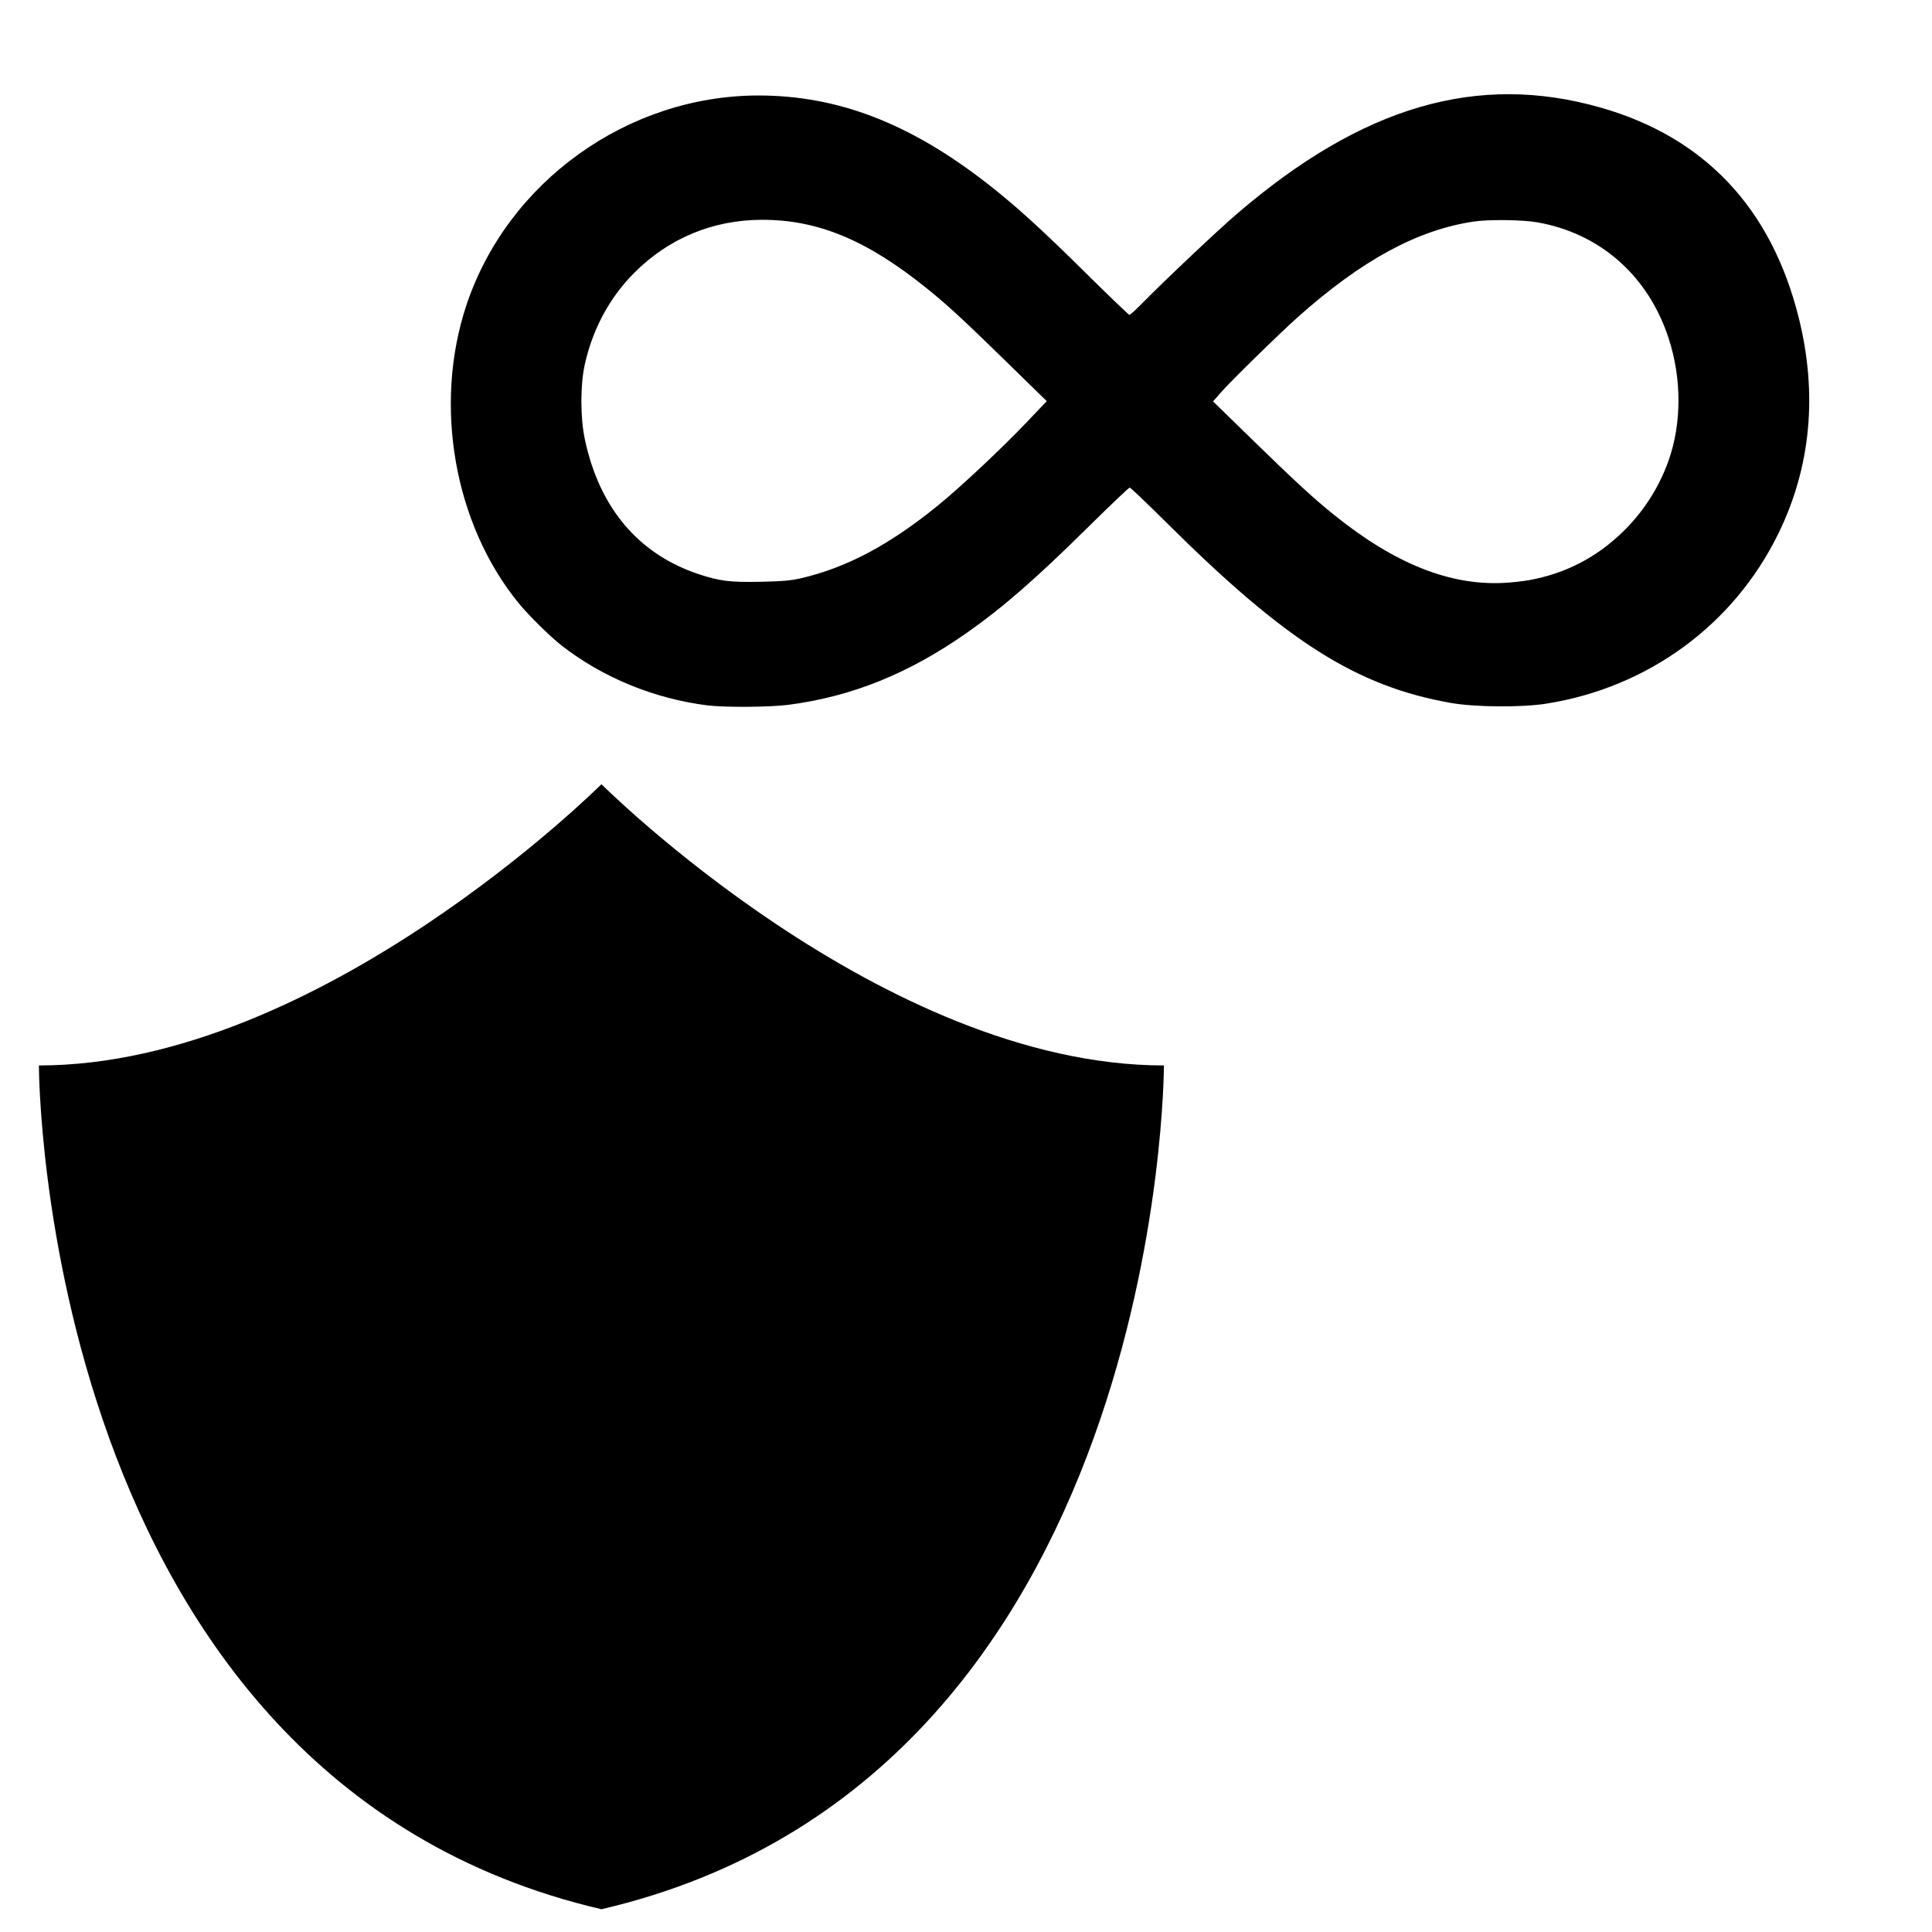 <?xml version="1.0" encoding="UTF-8" standalone="no"?>
<svg
   xmlns:dc="http://purl.org/dc/elements/1.1/"
   xmlns:cc="http://creativecommons.org/ns#"
   xmlns:rdf="http://www.w3.org/1999/02/22-rdf-syntax-ns#"
   xmlns:svg="http://www.w3.org/2000/svg"
   xmlns="http://www.w3.org/2000/svg"
   width="1024pt"
   height="1024pt"
   viewBox="0 0 1024 1024"
   version="1.1"
   id="svg5">
  <defs
     id="defs9" />
  <g
     id="g4652"
     transform="matrix(0.847,0,0,0.847,185.139,49.876)">
    <path
       style="fill:#000000;stroke-width:0.886"
       d="m 224.121,382.52 c -33.295,-4.182 -65.579,-17.427 -91.235,-37.431 -7.23,-5.638 -20.626,-18.85 -26.911,-26.543 C 65.607,269.139 52.519,194.606 73.247,132.175 98.891,54.937 174.183,0.867 256.089,0.867 c 49.663,0 94.842,17.425 143.342,55.284 17.559,13.707 33.399,28.085 60.826,55.214 14.901,14.739 27.466,26.798 27.923,26.798 0.457,0 4.01,-3.229 7.896,-7.176 14.666,-14.896 47.009,-45.438 59.312,-56.01 78.544,-67.487 150.554,-88.534 227.659,-66.538 64.953,18.529 106.717,62.753 123.872,131.167 12.007,47.883 7.72,93.686 -12.673,135.41 -27.926,57.136 -81.668,96.464 -145.476,106.458 -15.364,2.406 -44.442,2.166 -59.468,-0.492 -59.087,-10.45 -102.98,-38.293 -178.059,-112.95 -12.06,-11.992 -22.364,-21.804 -22.897,-21.804 -0.533,0 -12.375,11.26 -26.316,25.023 -32.67,32.254 -53.009,49.982 -75.37,65.696 -36.498,25.648 -72.09,40.033 -111.875,45.215 -11.419,1.487 -40.064,1.69 -50.666,0.359 z m 514.162,-78.376 c 22.518,-4.069 41.828,-13.981 58.358,-29.956 12.966,-12.53 22.789,-27.731 28.81,-44.584 8.353,-23.375 8.392,-51.542 0.107,-76.888 -12.789,-39.126 -42.95,-65.677 -82.371,-72.513 -9.307,-1.614 -30.305,-1.842 -39.69,-0.43 -35.306,5.31 -69.911,24.129 -109.992,59.816 -11.354,10.109 -42.654,40.786 -48.498,47.531 l -4.494,5.188 23.388,22.807 c 28.468,27.76 39.493,37.901 52.936,48.69 37.311,29.946 71.524,43.653 105.091,42.103 4.872,-0.225 12.231,-1.019 16.355,-1.764 z m -455.701,-1.163 c 28.654,-6.635 55.718,-21.038 86.066,-45.803 14.317,-11.683 39.77,-35.59 55.619,-52.241 l 12.169,-12.784 -22.008,-21.51 c -30.28,-29.595 -39.652,-38.265 -53.011,-49.043 -37.469,-30.232 -68.16,-43.004 -103.193,-42.943 -30.634,0.053 -58.182,11.465 -79.789,33.055 -15.464,15.451 -26.089,35.096 -31.074,57.453 -2.866,12.855 -2.846,33.299 0.047,46.946 9.043,42.661 33.428,71.623 70.862,84.165 13.362,4.476 19.839,5.289 39.068,4.9 13.412,-0.271 19.055,-0.762 25.245,-2.195 z"
       id="path4837" />
    <g
       id="surface1"
       transform="matrix(0.704,0,0,0.704,-202.688,423.392)">
      <path
         id="path2"
         d="m 512.023,12 c 0,0 -250.035,249.988 -500.023,249.988 0,0 0,633.504 500.023,750.012 C 1012,895.492 1012,261.988 1012,261.988 762.012,261.988 512.023,12 512.023,12"
         style="fill:#000000;fill-opacity:1;fill-rule:evenodd;stroke:none" />
    </g>
  </g>
</svg>
